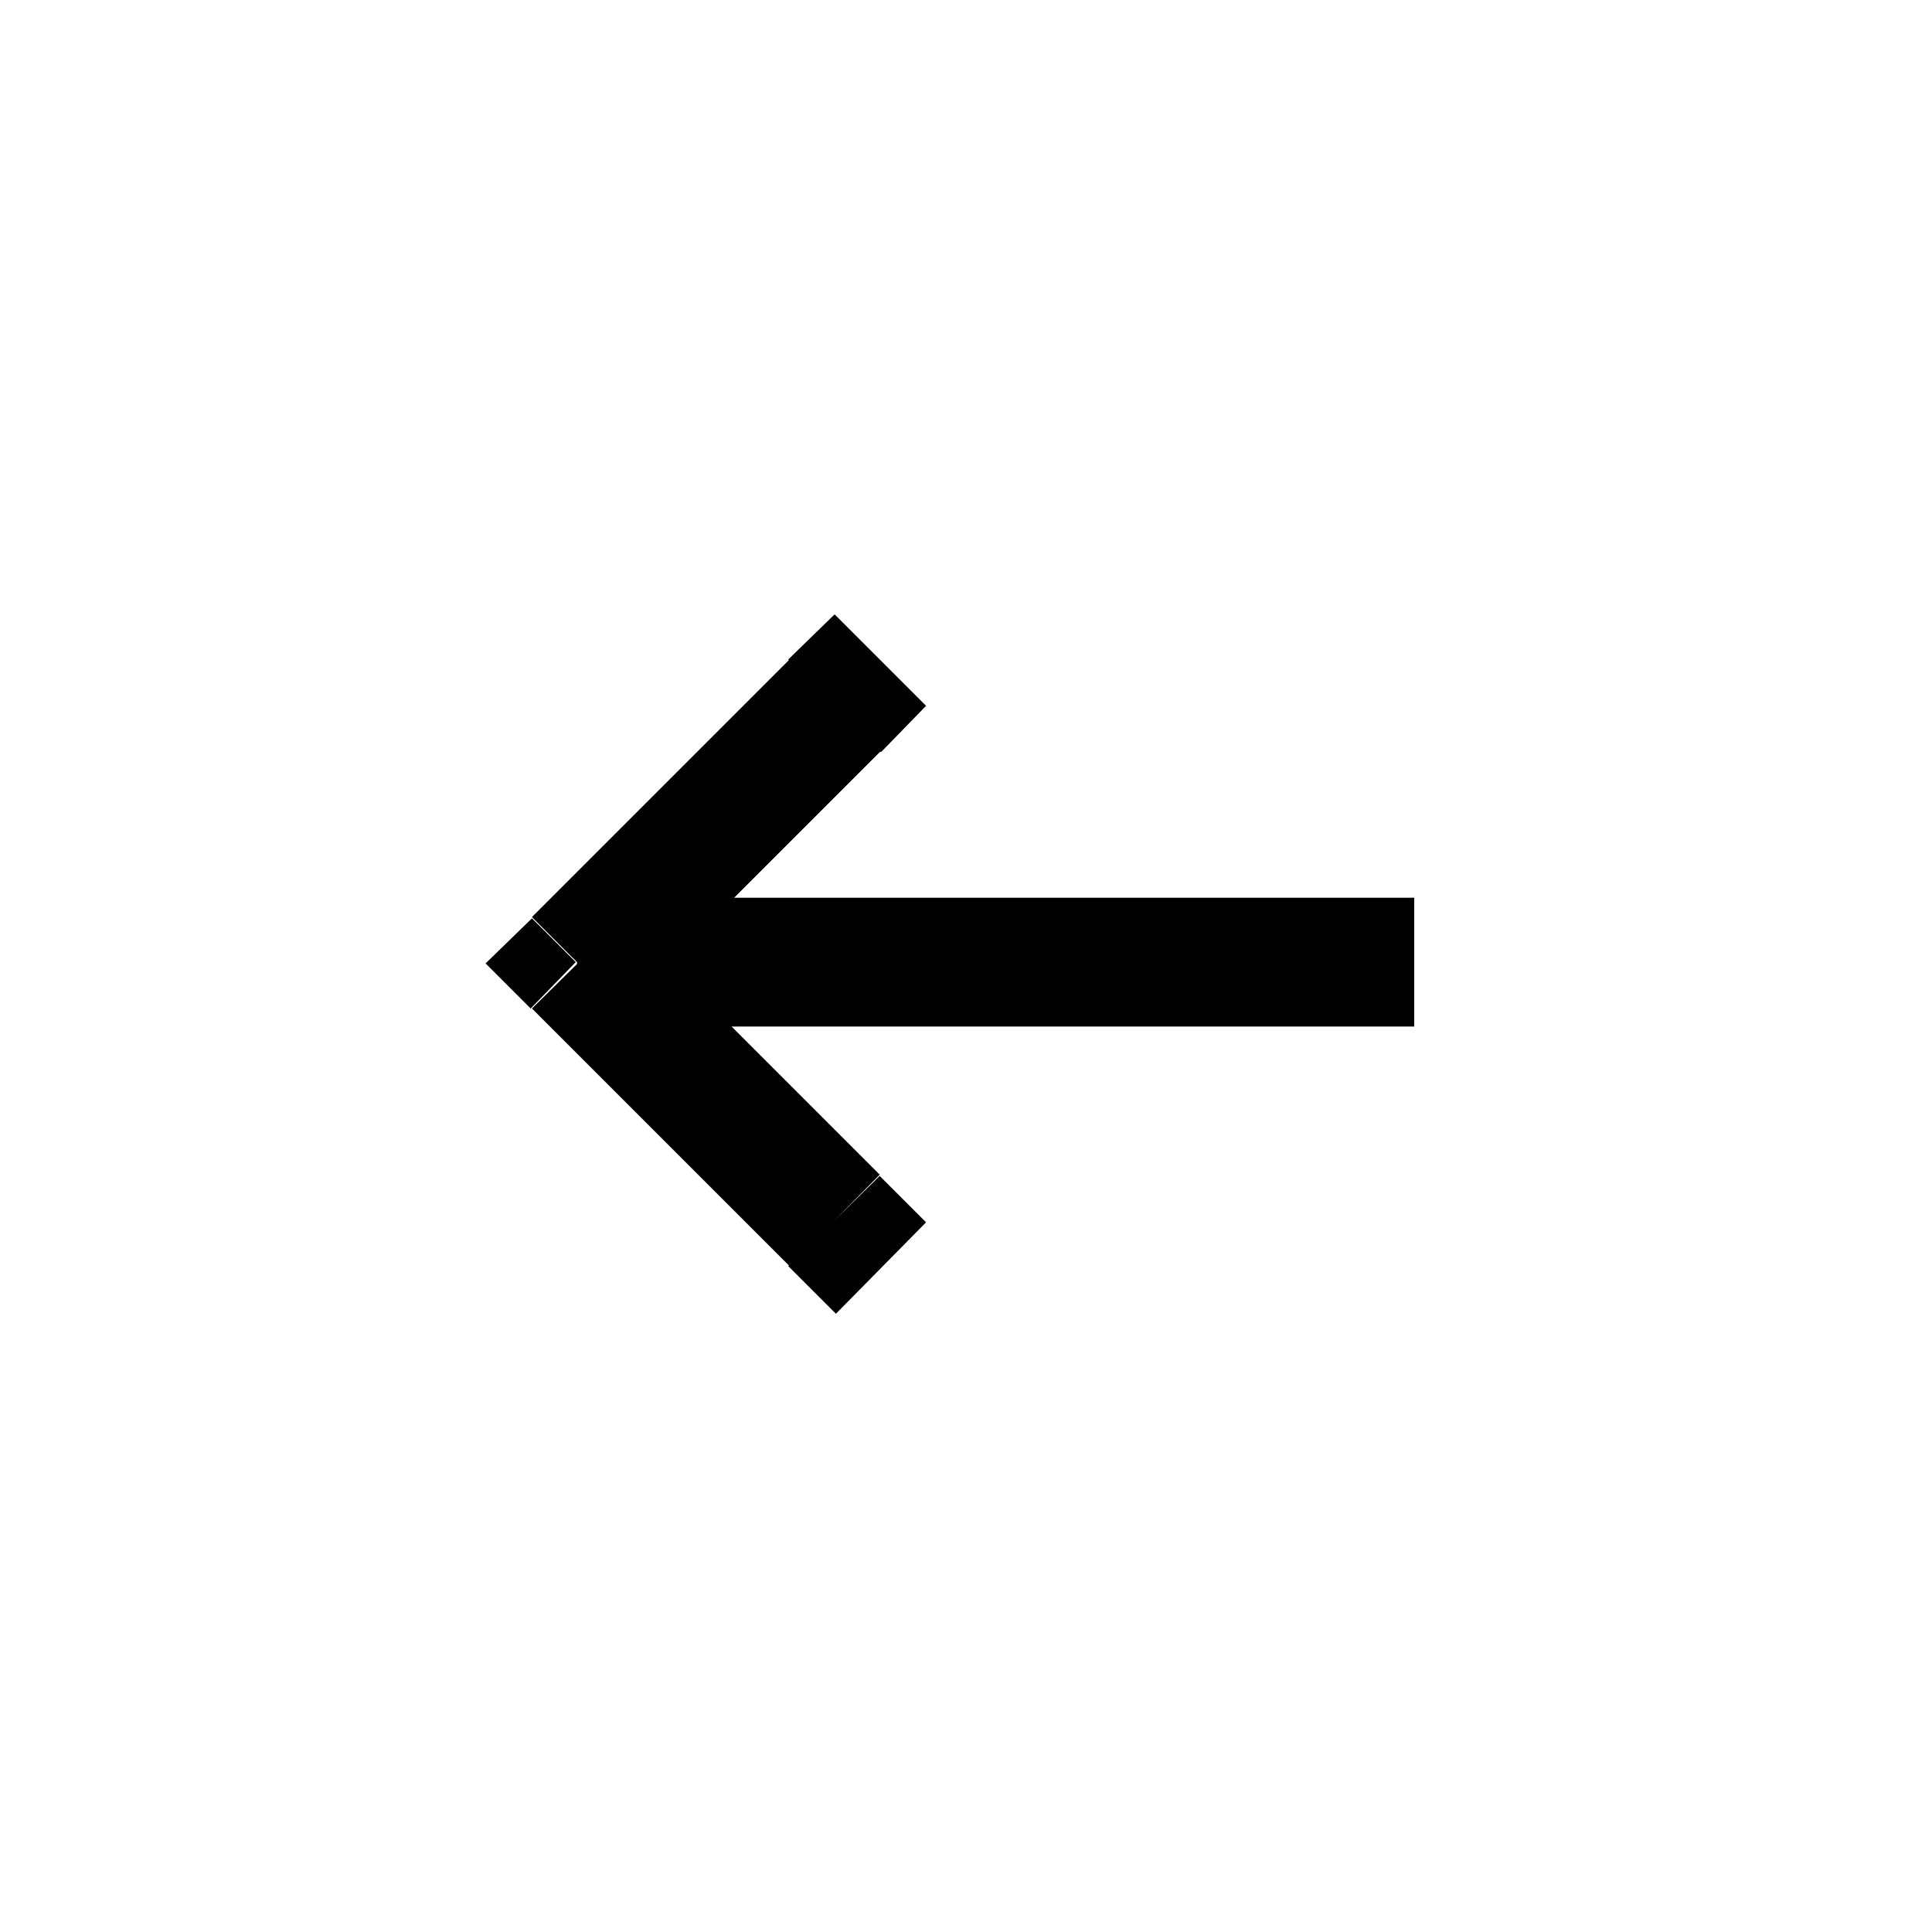 <svg viewBox="0 0 15 15" xmlns="http://www.w3.org/2000/svg"><path d="M6.14 9.85l.35.35 .7-.71 -.36-.36 -.71.7ZM4.49 7.49l-.36-.36 -.36.35 .35.35 .35-.36Zm2.35-1.65l.35-.36 -.71-.71 -.36.35 .7.7Zm0 3.29l-2-2 -.71.7 2 2 .7-.71Zm-2-1.3l2-2 -.71-.71 -2 2 .7.7Zm-.36.14h6.5v-1h-6.5v1Z"/></svg>